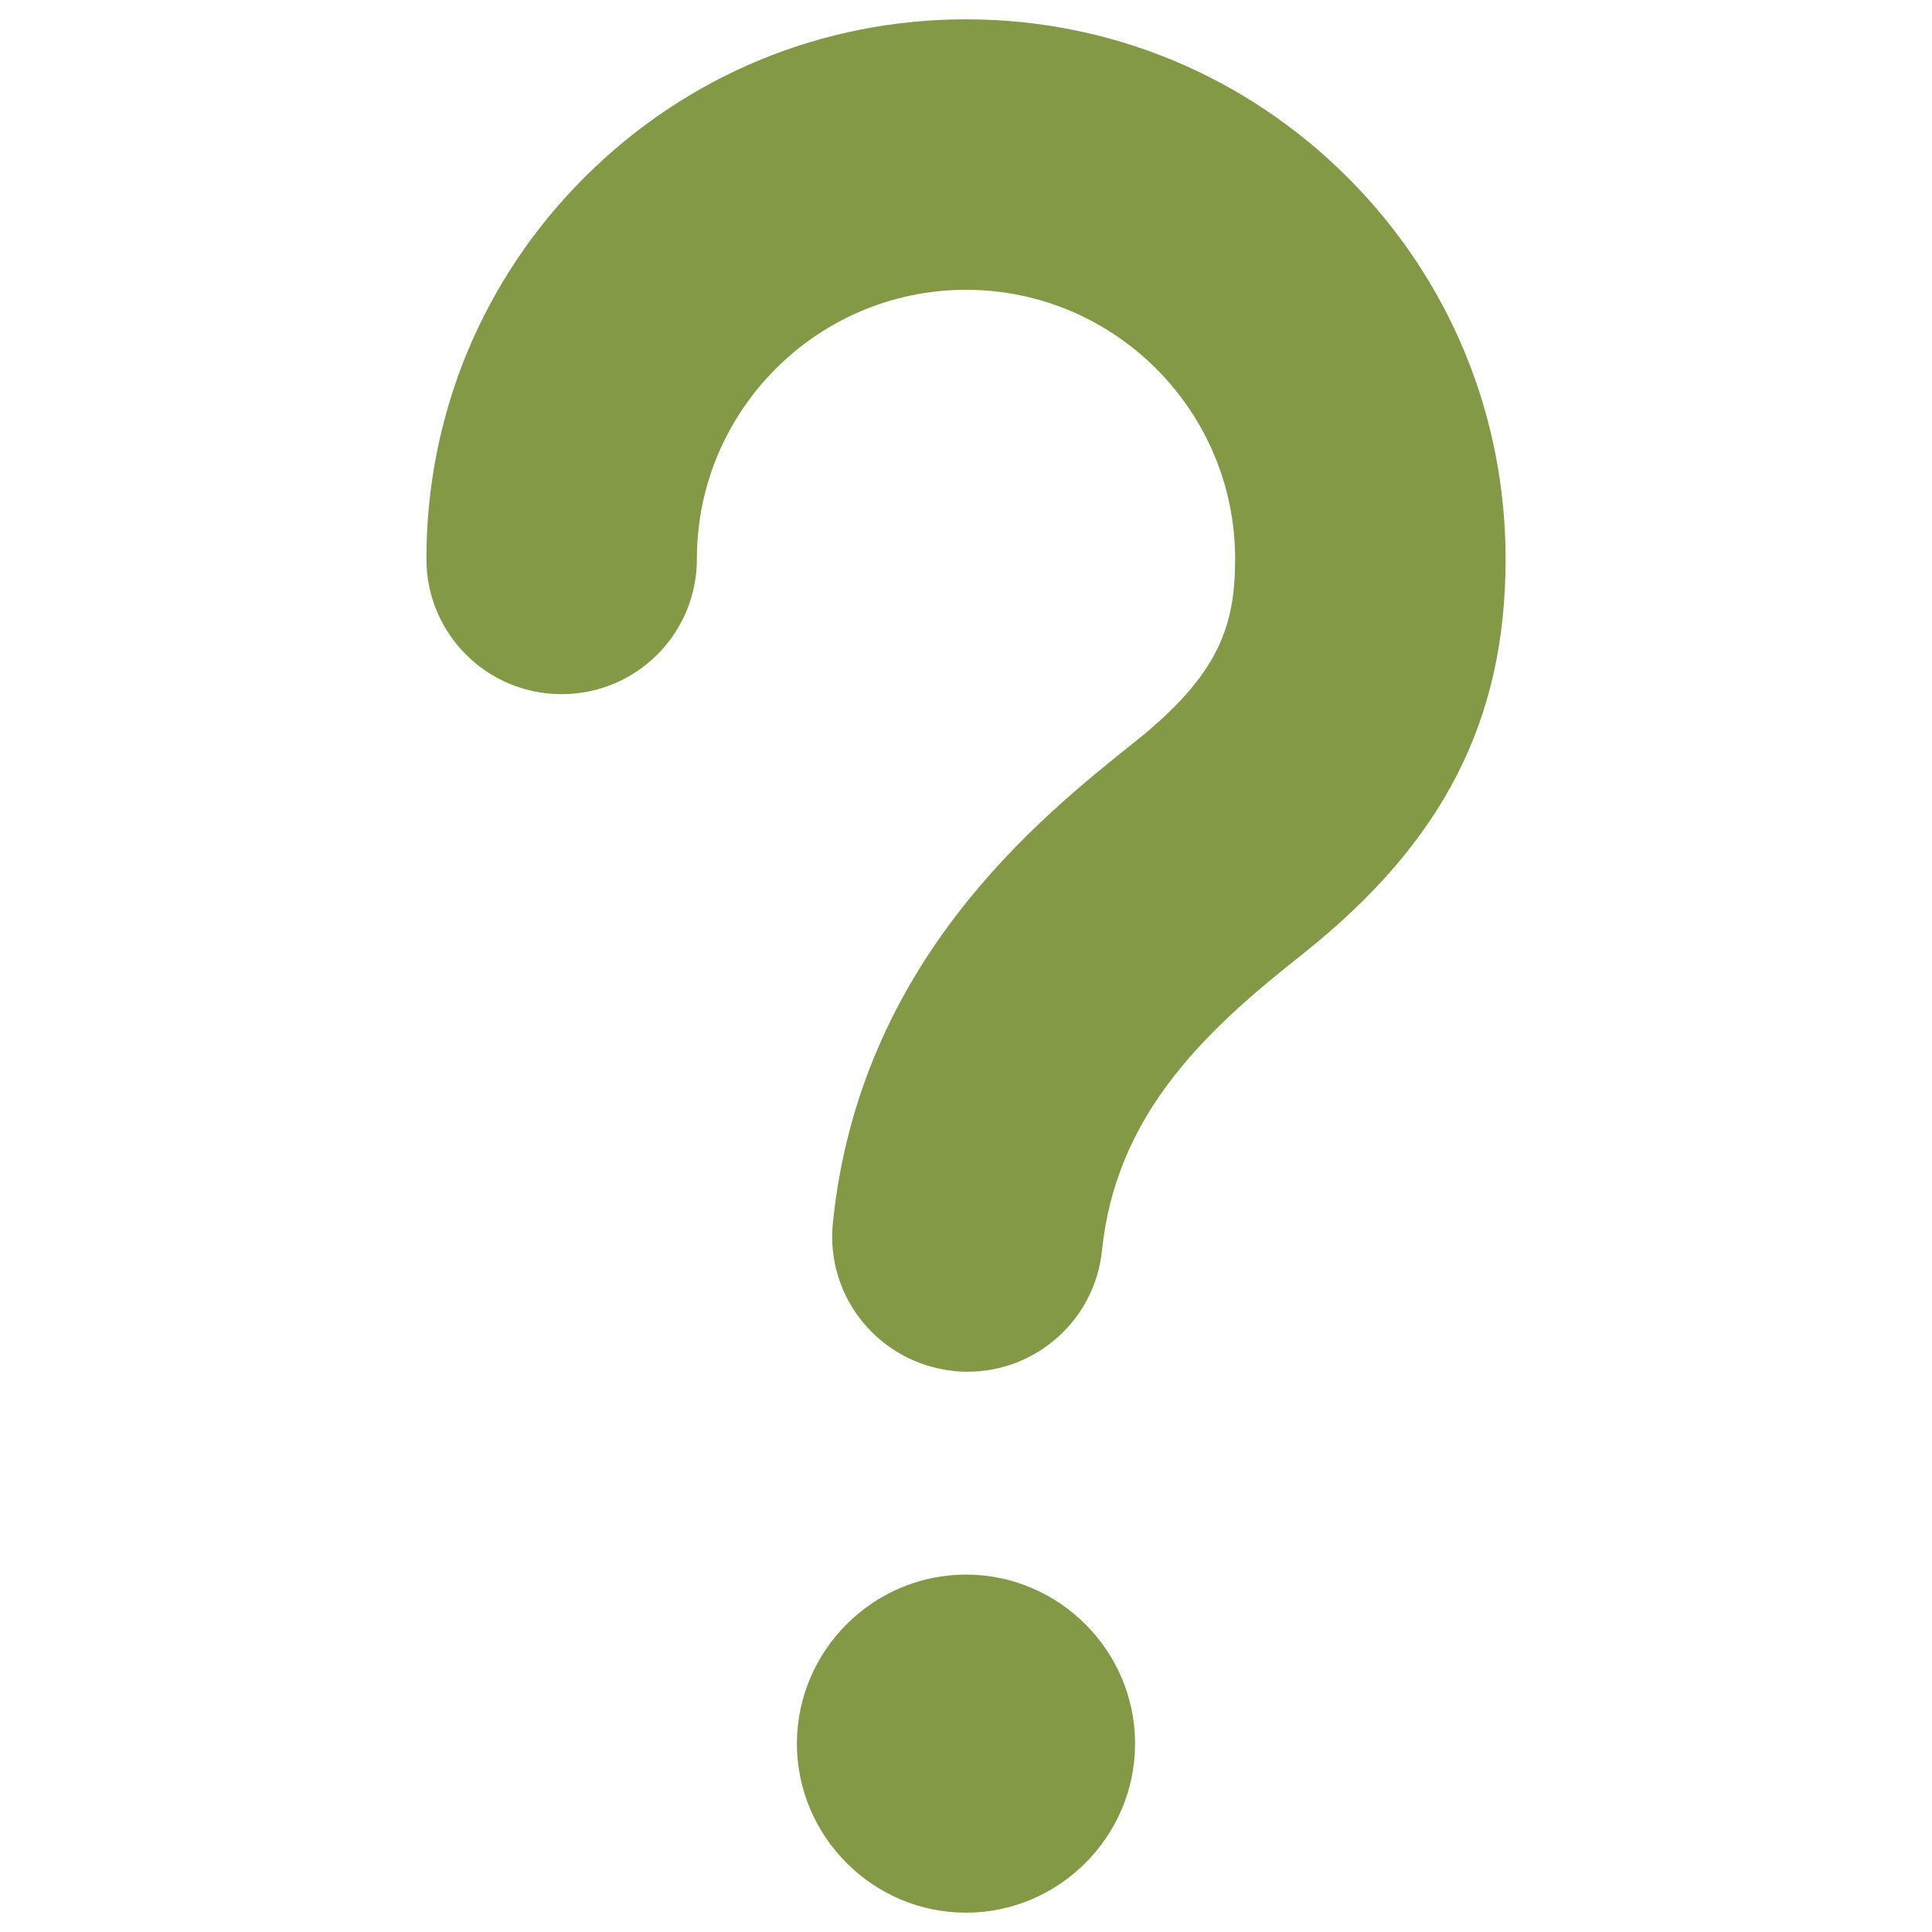 <svg width="37" height="37" viewBox="0 0 37 37" fill="none" xmlns="http://www.w3.org/2000/svg">
<path d="M18.5 30.155C16.72 30.155 15.262 31.613 15.262 33.392C15.262 35.172 16.72 36.63 18.5 36.63C20.28 36.63 21.738 35.172 21.738 33.392C21.738 31.613 20.28 30.155 18.5 30.155Z" fill="#839946"/>
<path d="M25.808 3.397C23.854 1.447 21.26 0.37 18.5 0.37C15.74 0.37 13.146 1.447 11.193 3.397C9.243 5.346 8.166 7.944 8.166 10.704C8.166 12.136 9.324 13.294 10.756 13.294C12.188 13.294 13.346 12.136 13.346 10.704C13.346 7.862 15.658 5.55 18.5 5.55C21.342 5.55 23.654 7.862 23.654 10.704C23.654 11.981 23.351 12.913 21.752 14.193C19.902 15.666 16.465 18.415 15.951 23.414C15.803 24.838 16.839 26.107 18.263 26.255C18.352 26.266 18.445 26.27 18.533 26.27C19.843 26.27 20.968 25.278 21.105 23.946C21.231 22.725 21.682 21.63 22.489 20.602C23.255 19.625 24.213 18.855 24.986 18.241C27.646 16.113 28.834 13.79 28.834 10.708C28.834 7.944 27.757 5.346 25.808 3.397Z" fill="#839946"/>
</svg>
